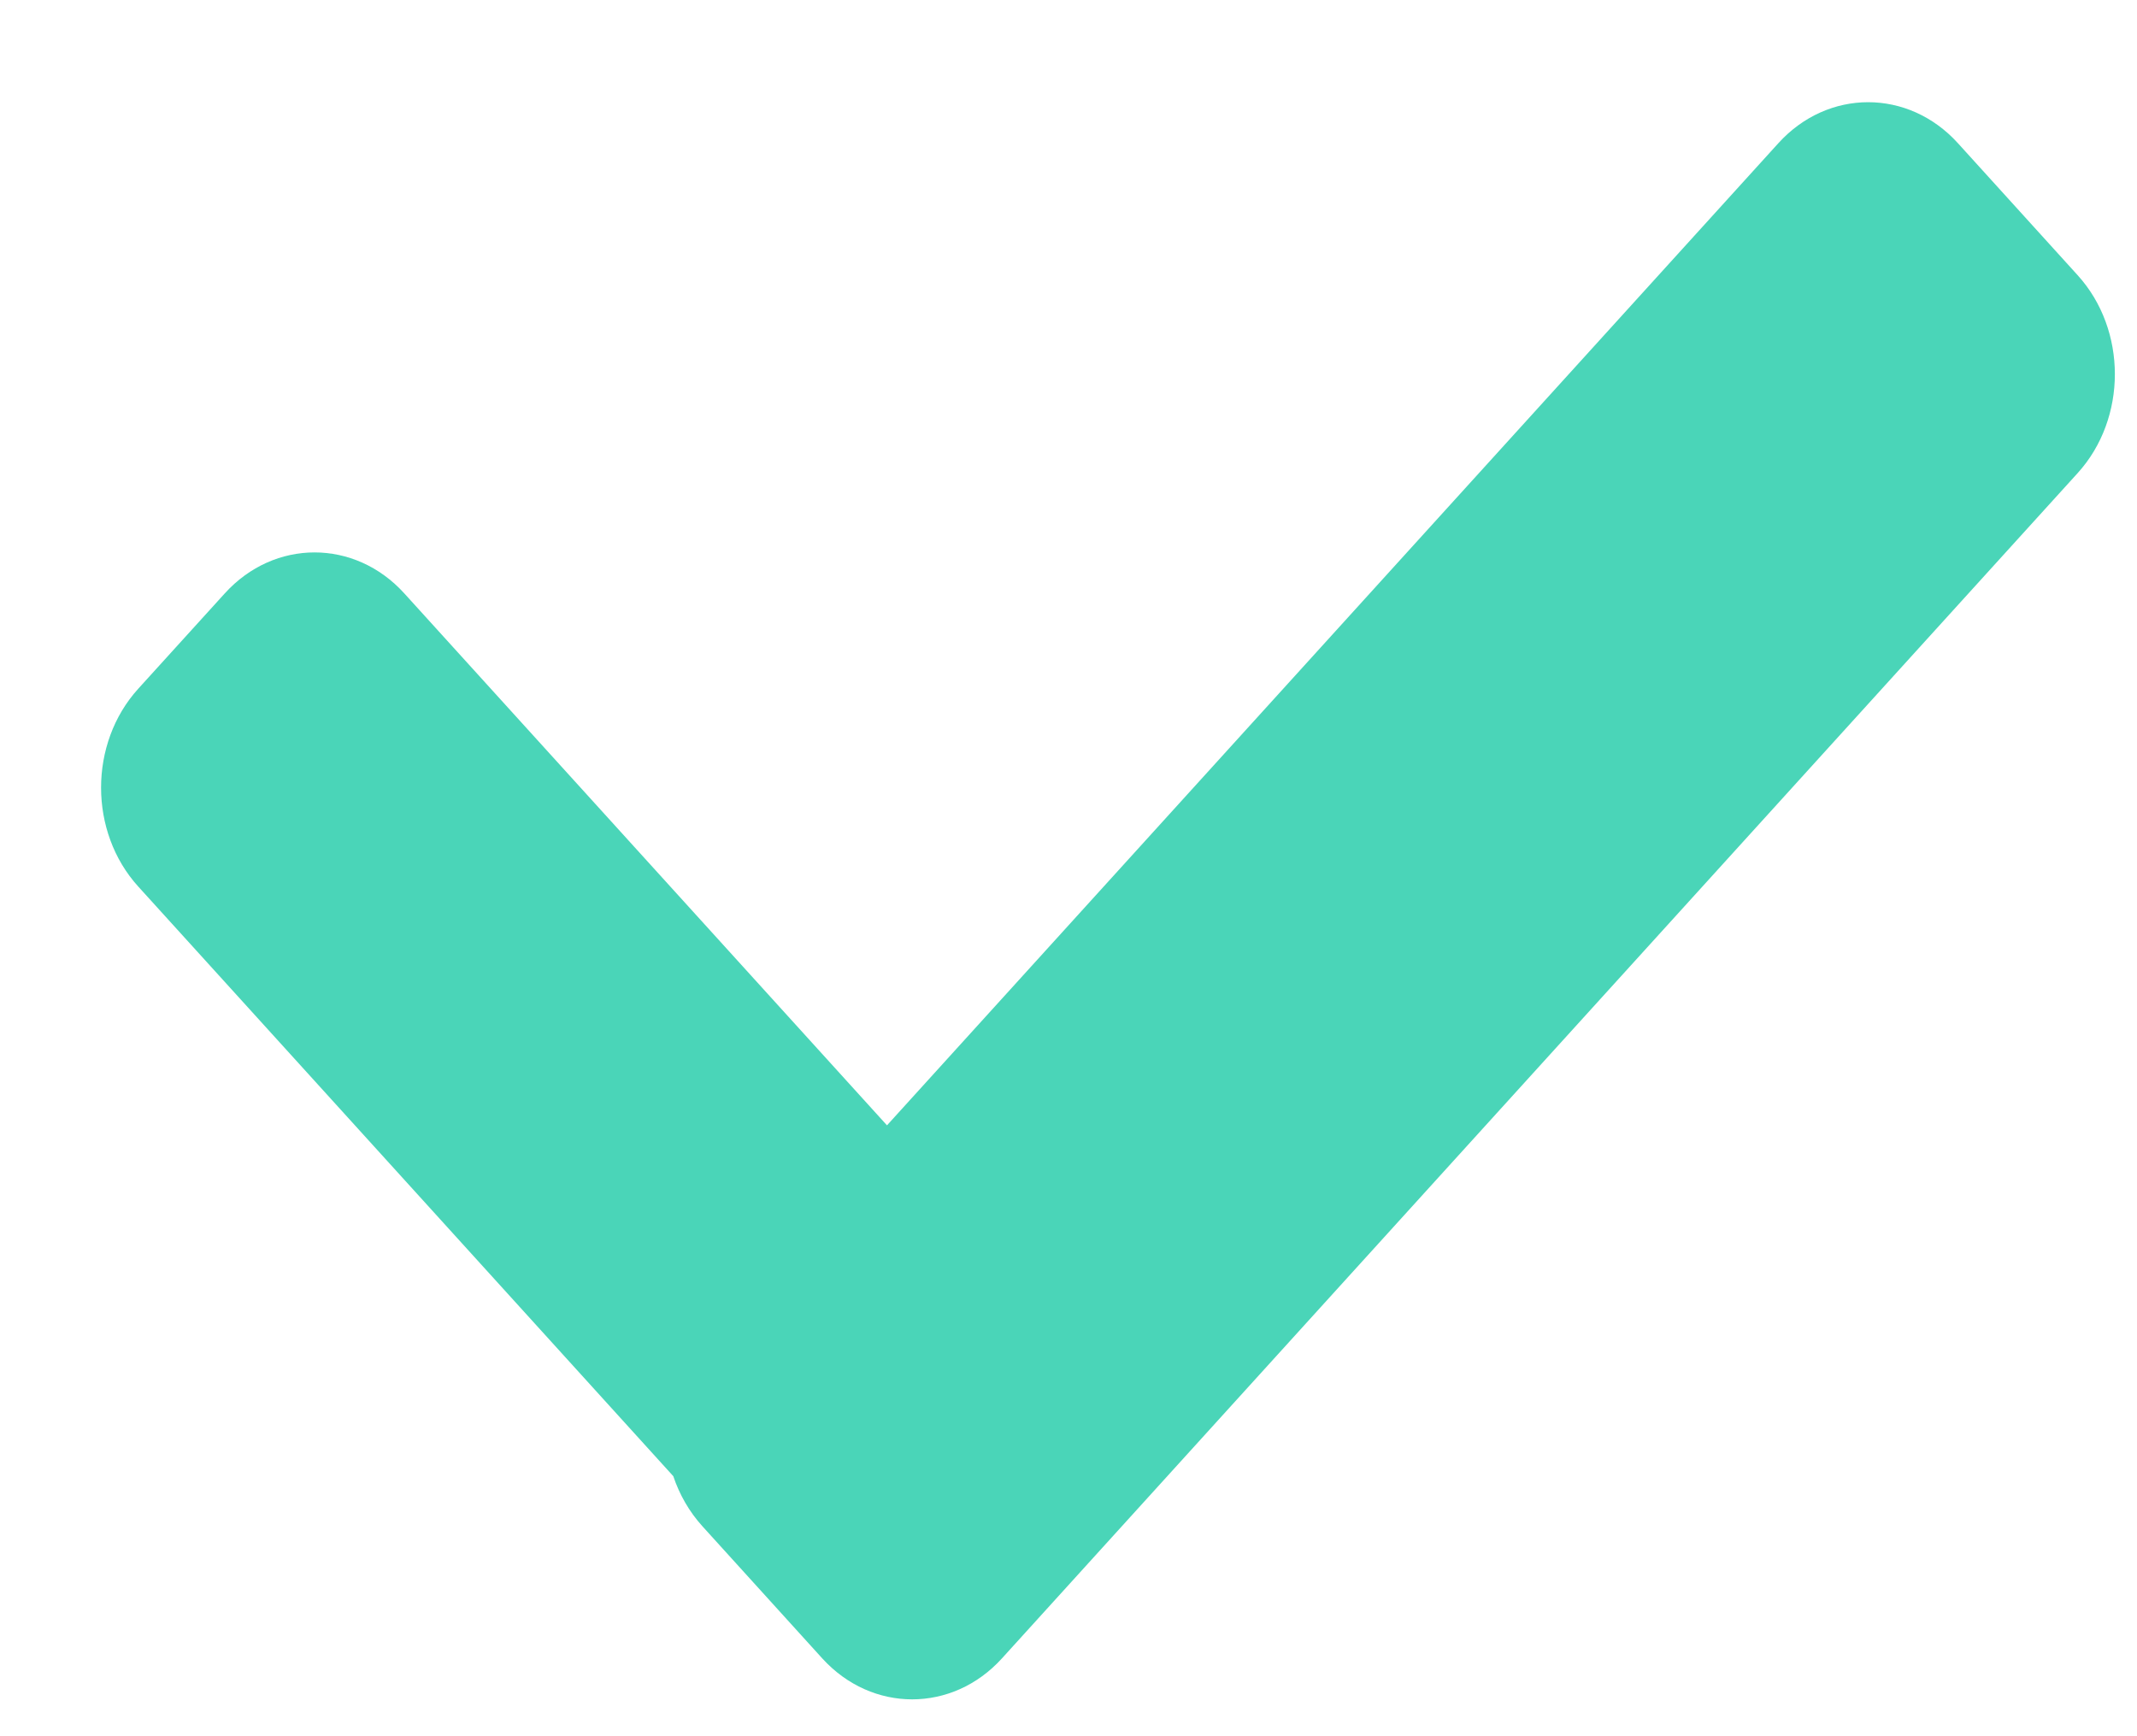 <svg width="16" height="13" viewBox="0 0 16 13" fill="none" xmlns="http://www.w3.org/2000/svg" class="w-[1rem] h-[0.8125rem]"><path fill-rule="evenodd" clip-rule="evenodd" d="M5.041 11.053C5.087 11.19 5.16 11.319 5.26 11.429L6.157 12.418C6.529 12.826 7.13 12.826 7.501 12.418L15.556 3.542C15.927 3.133 15.927 2.47 15.556 2.061L14.659 1.072C14.288 0.663 13.686 0.663 13.315 1.072L6.641 8.426L3.027 4.443C2.656 4.034 2.054 4.034 1.683 4.443L1.035 5.157C0.664 5.566 0.664 6.229 1.035 6.638L5.041 11.053Z" fill="#4AD5B8"></path></svg>